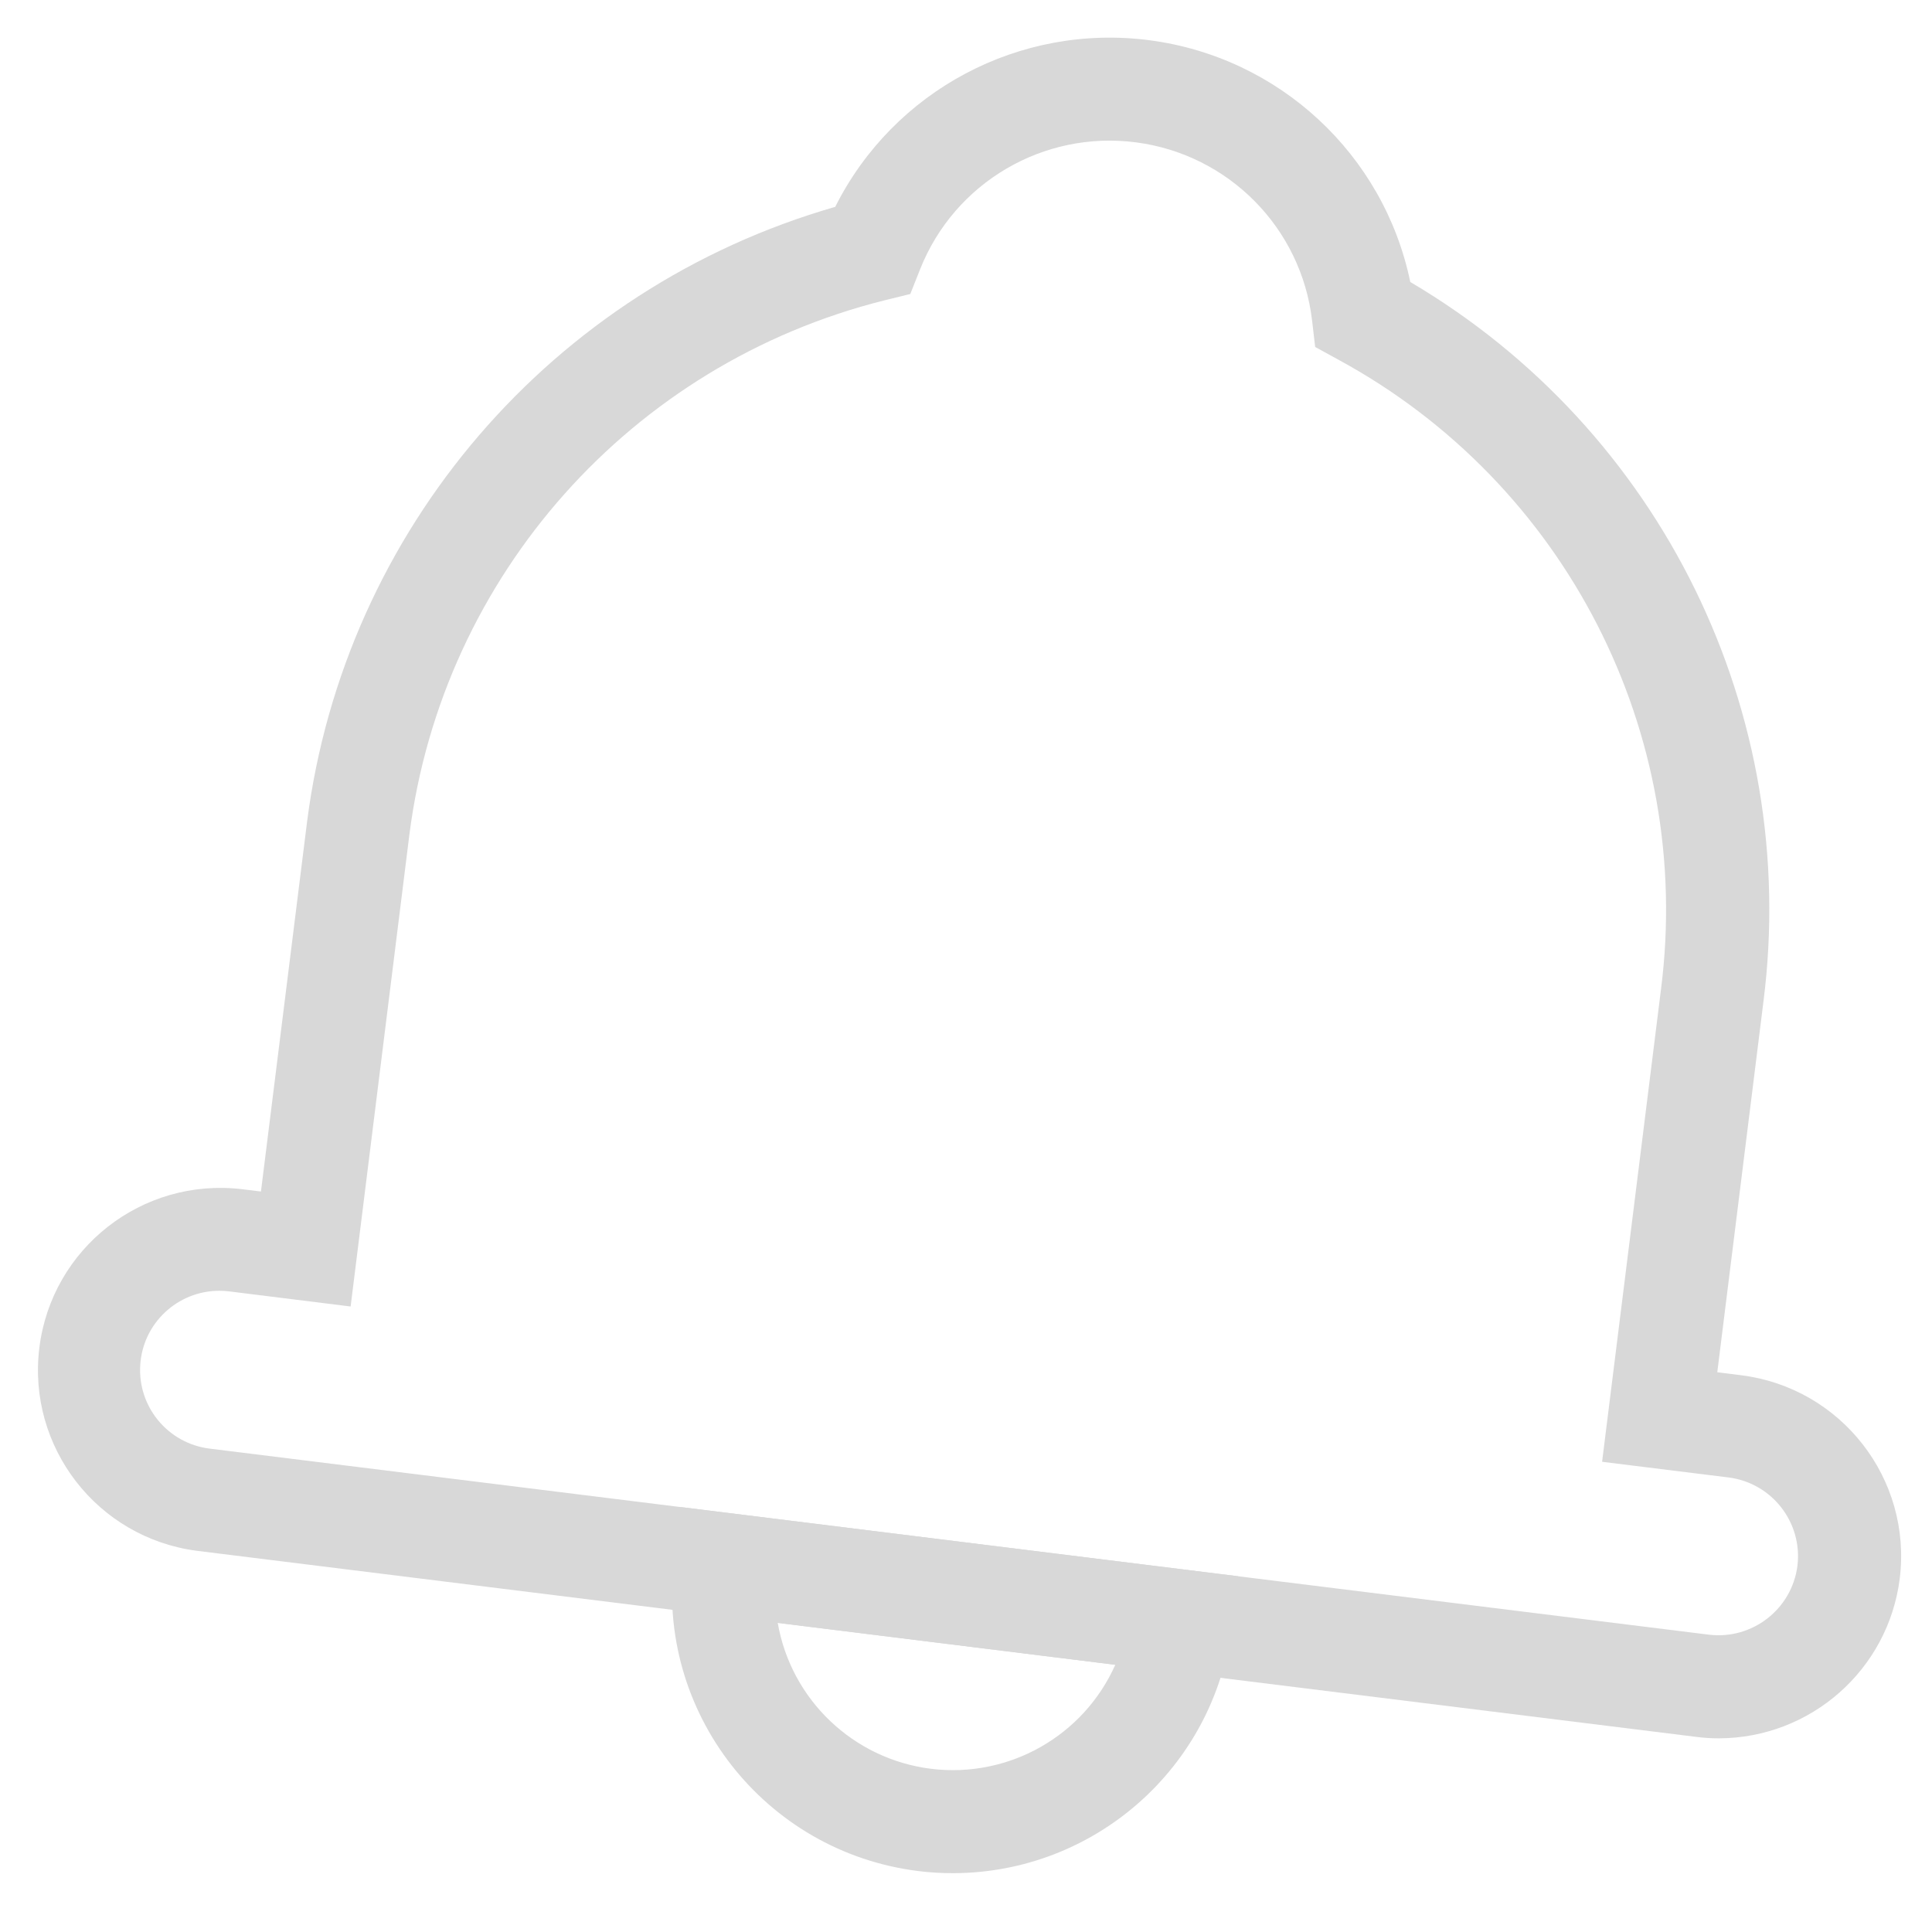 <?xml version="1.0" encoding="UTF-8"?>
<svg width="29px" height="29px" viewBox="0 0 29 29" version="1.1" xmlns="http://www.w3.org/2000/svg" xmlns:xlink="http://www.w3.org/1999/xlink">
    <!-- Generator: Sketch 43.2 (39069) - http://www.bohemiancoding.com/sketch -->
    <title>overview1_main_bg-icon03</title>
    <desc>Created with Sketch.</desc>
    <defs></defs>
    <g id="Page-2" stroke="none" stroke-width="1" fill="none" fill-rule="evenodd">
        <g id="Help-Center---Home-Copy-44" transform="translate(-406, -1564)" fill-rule="nonzero" fill="#D8D8D8">
            <g id="Group-19" transform="translate(164, 1402)">
                <g id="overview1_main">
                    <g id="overview1_main_bg-icon03" transform="translate(242, 162)">
                        <path d="M25.799,26.093 C25.686,26.093 25.572,26.086 25.46,26.071 L2.954,23.278 C1.461,23.083 0.405,21.721 0.591,20.228 C0.777,18.736 2.134,17.673 3.63,17.85 L3.917,17.885 L4.61,12.329 C5.173,7.951 8.289,4.326 12.537,3.105 C13.416,1.353 15.31,0.35 17.255,0.604 C19.201,0.859 20.771,2.315 21.169,4.233 C24.94,6.455 27.025,10.705 26.469,15.041 L25.777,20.598 L26.136,20.643 C27.636,20.831 28.701,22.196 28.516,23.694 L28.516,23.694 C28.344,25.063 27.18,26.09 25.799,26.093 Z M3.292,19.375 C2.663,19.376 2.143,19.864 2.105,20.491 C2.066,21.117 2.521,21.666 3.145,21.744 L25.65,24.537 C26.302,24.616 26.896,24.155 26.98,23.504 L26.98,23.504 C27.06,22.853 26.597,22.259 25.945,22.177 L24.048,21.942 L24.932,14.851 C25.425,11.006 23.502,7.252 20.091,5.4 L19.741,5.208 L19.695,4.812 C19.532,3.421 18.444,2.319 17.053,2.137 C15.663,1.955 14.327,2.74 13.811,4.042 L13.664,4.413 L13.277,4.508 C9.475,5.459 6.645,8.639 6.146,12.52 L5.263,19.611 L3.439,19.384 C3.39,19.378 3.341,19.375 3.292,19.375 L3.292,19.375 Z" id="Shape"></path>
                        <path d="M14.306,28.117 C14.131,28.117 13.956,28.107 13.782,28.085 L13.782,28.085 C11.473,27.796 9.834,25.695 10.119,23.389 L10.214,22.621 L18.583,23.66 L18.487,24.428 C18.221,26.533 16.431,28.113 14.306,28.117 L14.306,28.117 Z M11.674,24.36 C11.875,25.515 12.808,26.404 13.973,26.55 L13.973,26.55 C15.139,26.695 16.263,26.061 16.741,24.989 L11.674,24.36 Z" id="Shape"></path>
                    </g>
                </g>
            </g>
        </g>
    </g>
</svg>